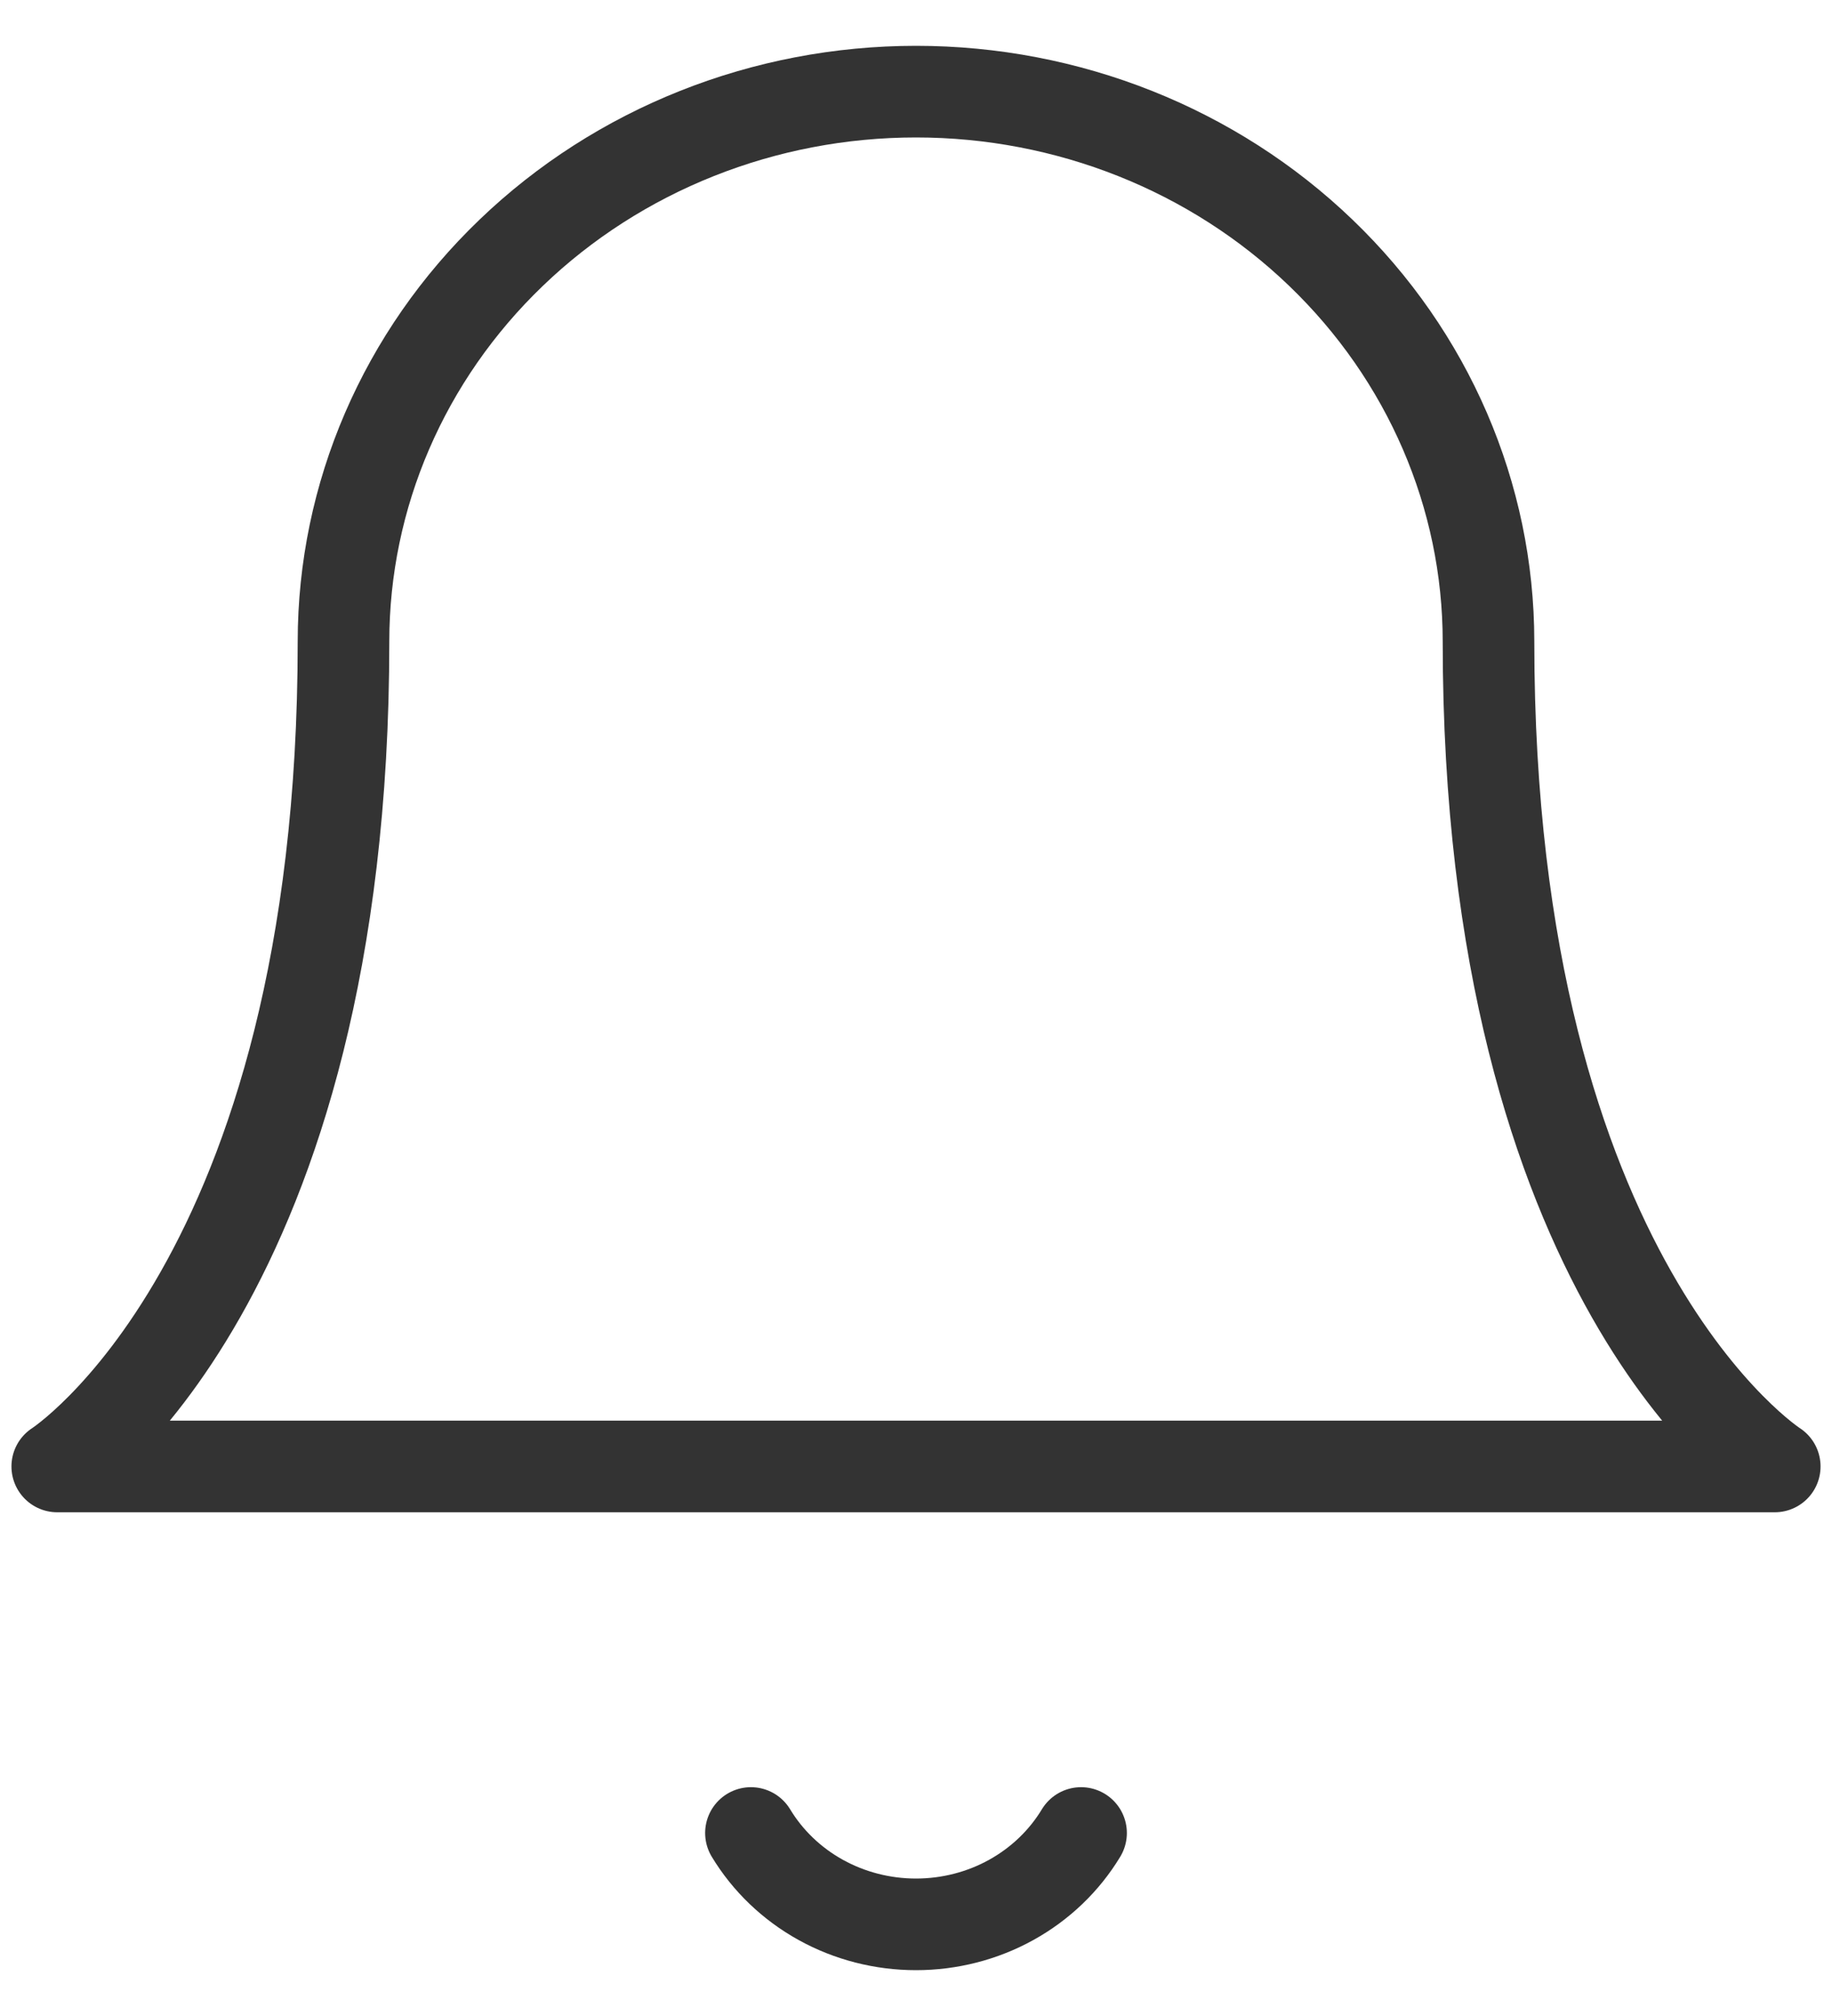 <svg width="20" height="22" viewBox="0 0 20 22" fill="none" xmlns="http://www.w3.org/2000/svg">
<path d="M11.802 20.003C11.619 20.306 11.356 20.558 11.04 20.733C10.724 20.908 10.365 21 10 21C9.635 21 9.276 20.908 8.96 20.733C8.644 20.558 8.381 20.306 8.198 20.003M16.25 7.001C16.25 5.409 15.591 3.883 14.419 2.758C13.247 1.632 11.658 1 10 1C8.342 1 6.753 1.632 5.581 2.758C4.408 3.883 3.75 5.409 3.75 7.001C3.75 14.002 0.625 16.003 0.625 16.003H19.375C19.375 16.003 16.25 14.002 16.25 7.001Z" stroke="#333333" stroke-linecap="round" stroke-linejoin="round"/>
</svg>
